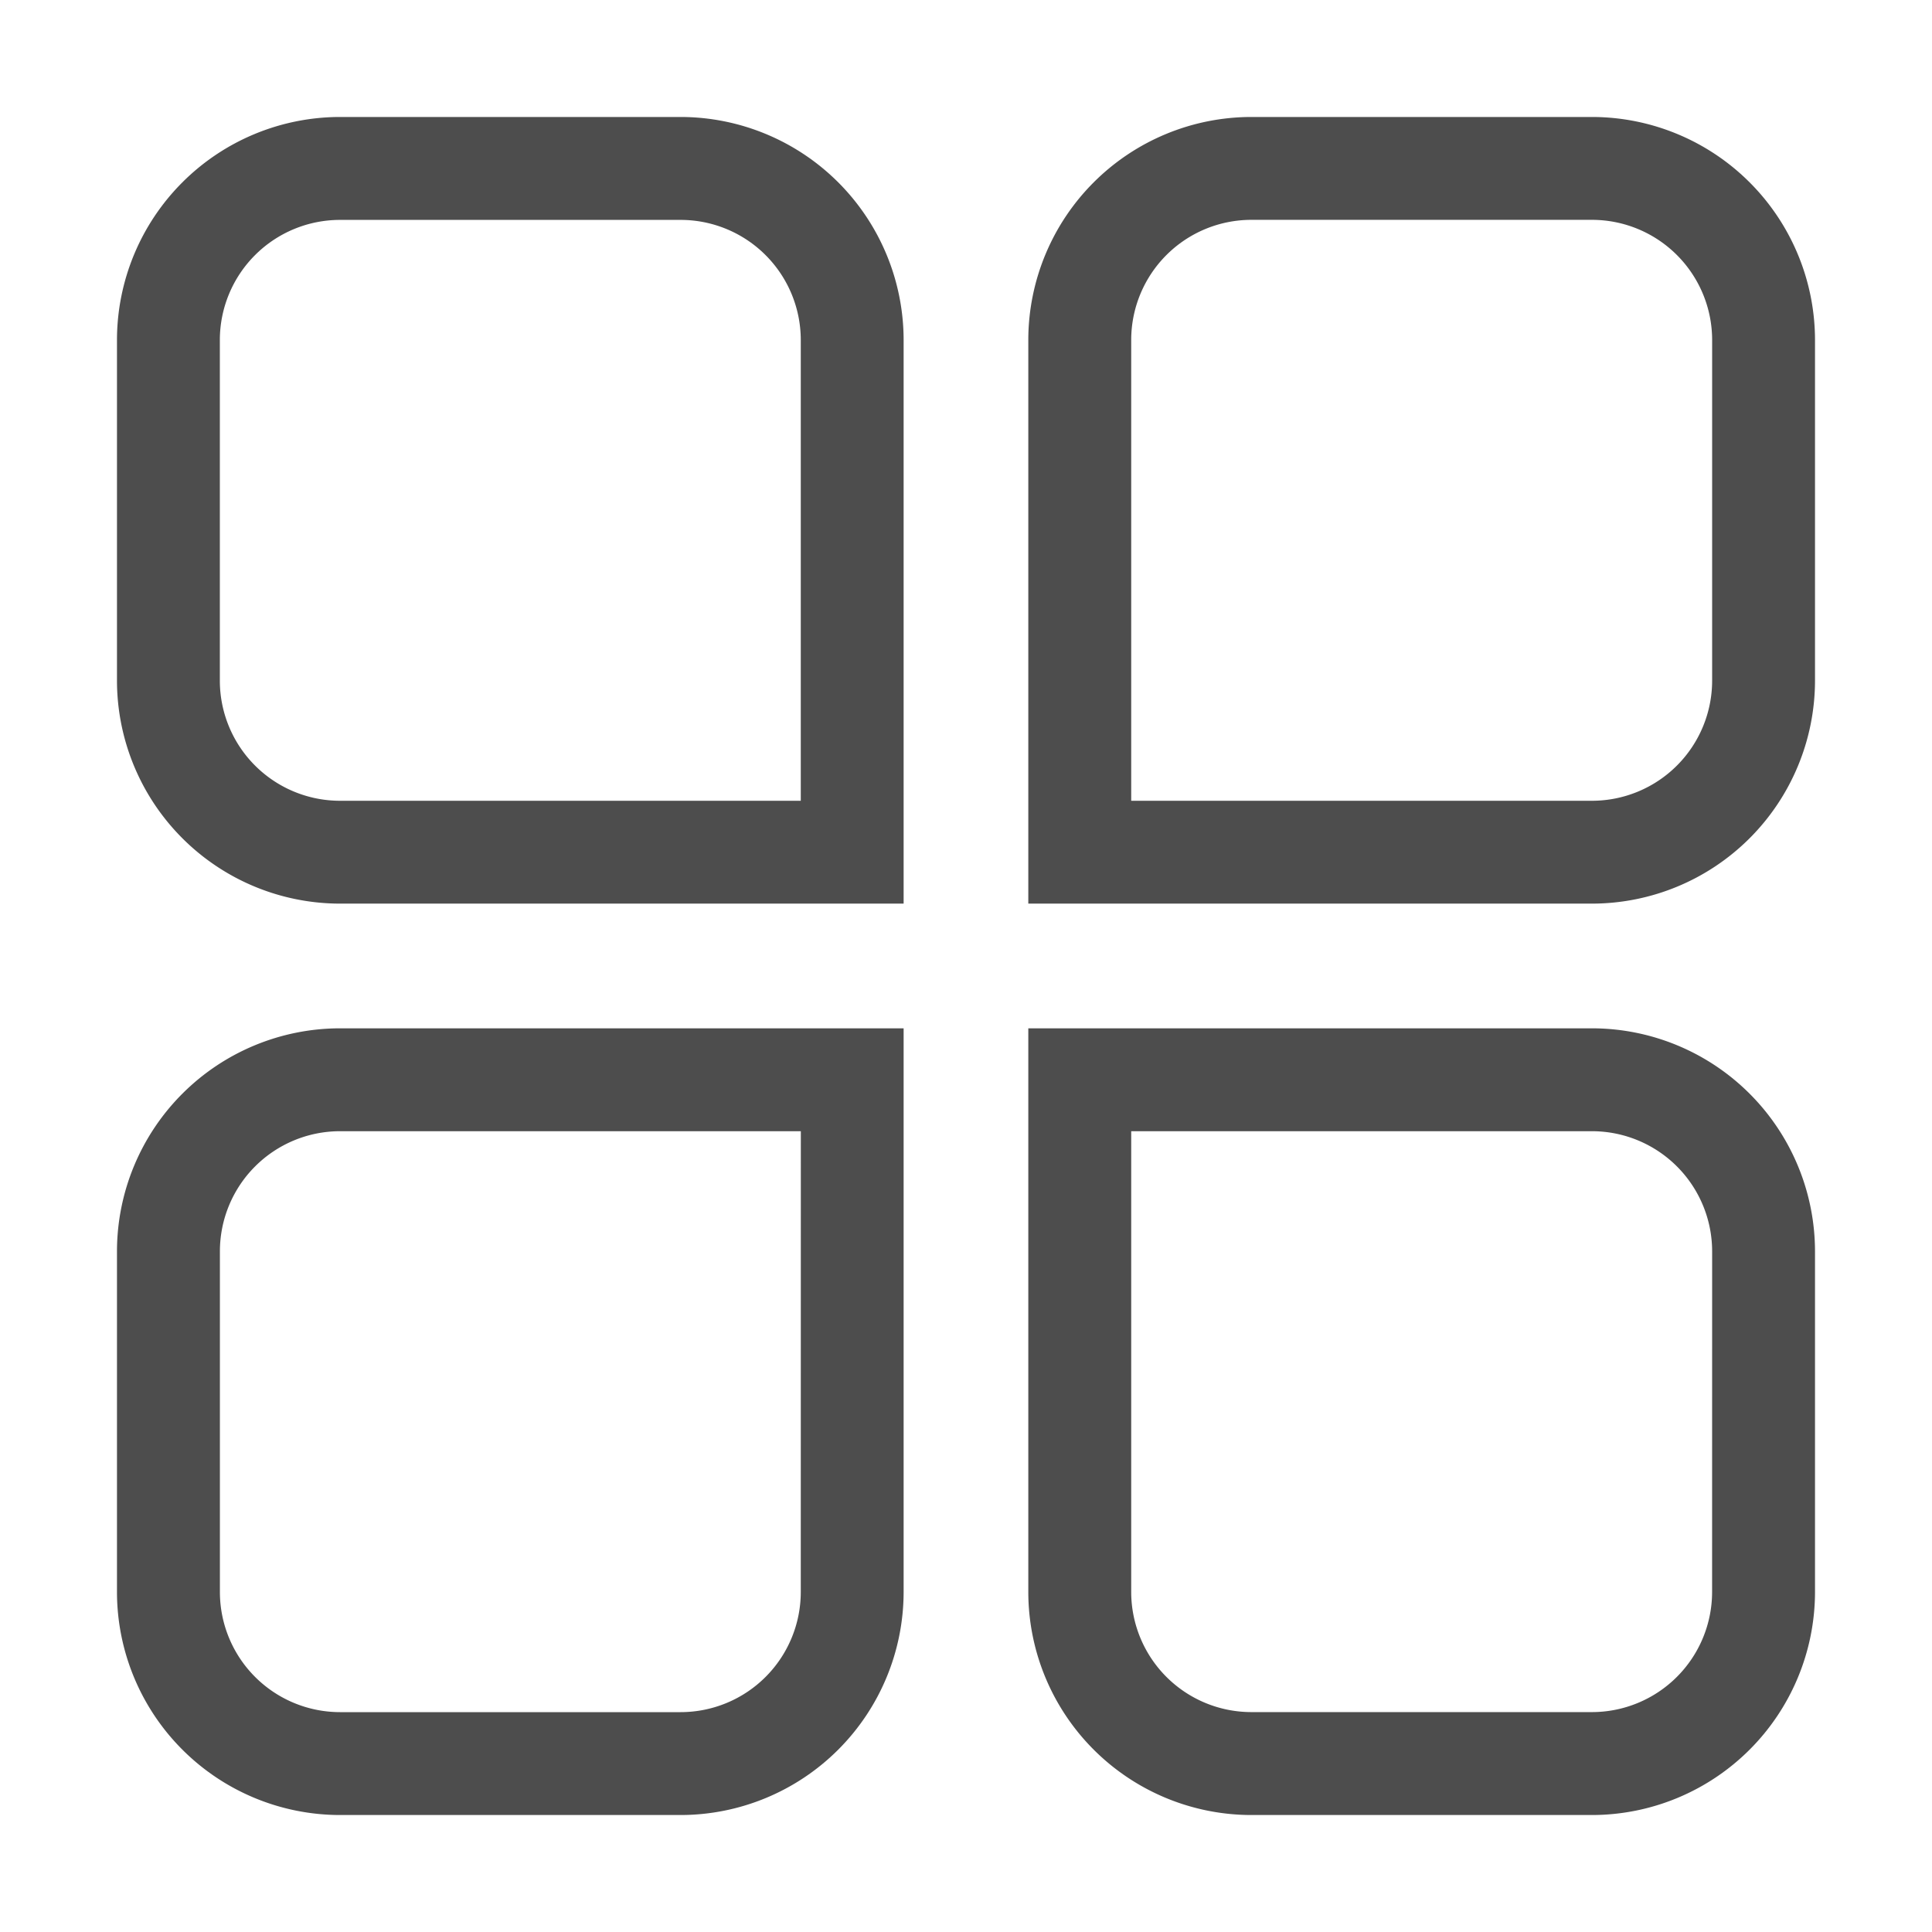 <?xml version="1.0" standalone="no"?><!DOCTYPE svg PUBLIC "-//W3C//DTD SVG 1.1//EN" "http://www.w3.org/Graphics/SVG/1.1/DTD/svg11.dtd"><svg t="1547110555334" class="icon" style="" viewBox="0 0 1024 1024" version="1.1" xmlns="http://www.w3.org/2000/svg" p-id="17870" xmlns:xlink="http://www.w3.org/1999/xlink" width="200" height="200"><defs><style type="text/css"></style></defs><path d="M360.787 62H180.192A118.323 118.323 0 0 0 62 180.192v180.595a118.313 118.313 0 0 0 118.192 118.152h298.747v-298.747A118.323 118.323 0 0 0 360.787 62z m63.64 362.427h-244.265a63.71 63.71 0 0 1-63.64-63.64V180.192a63.71 63.71 0 0 1 63.64-63.64h180.625a63.71 63.71 0 0 1 63.64 63.64zM62 663.213v180.615a118.323 118.323 0 0 0 118.192 118.172h180.595a118.323 118.323 0 0 0 118.152-118.172V545.031h-298.747A118.313 118.313 0 0 0 62 663.213z m362.427 180.615a63.71 63.71 0 0 1-63.64 63.64H180.192a63.71 63.71 0 0 1-63.64-63.64V663.213a63.71 63.71 0 0 1 63.64-63.65h244.265zM843.828 62H663.213a118.323 118.323 0 0 0-118.192 118.192v298.747h298.807a118.313 118.313 0 0 0 118.162-118.152V180.192A118.313 118.313 0 0 0 843.828 62z m63.64 298.787a63.72 63.72 0 0 1-63.64 63.64h-244.265v-244.265a63.71 63.71 0 0 1 63.64-63.64h180.625a63.72 63.72 0 0 1 63.64 63.64zM843.828 545.031H545.021v298.797A118.323 118.323 0 0 0 663.213 962h180.615a118.313 118.313 0 0 0 118.162-118.172V663.213a118.313 118.313 0 0 0-118.162-118.182z m63.619 298.797a63.72 63.72 0 0 1-63.619 63.619H663.213a63.71 63.71 0 0 1-63.65-63.619v-244.265h244.265a63.72 63.72 0 0 1 63.64 63.64z" fill="#4D4D4D" p-id="17871"></path></svg>